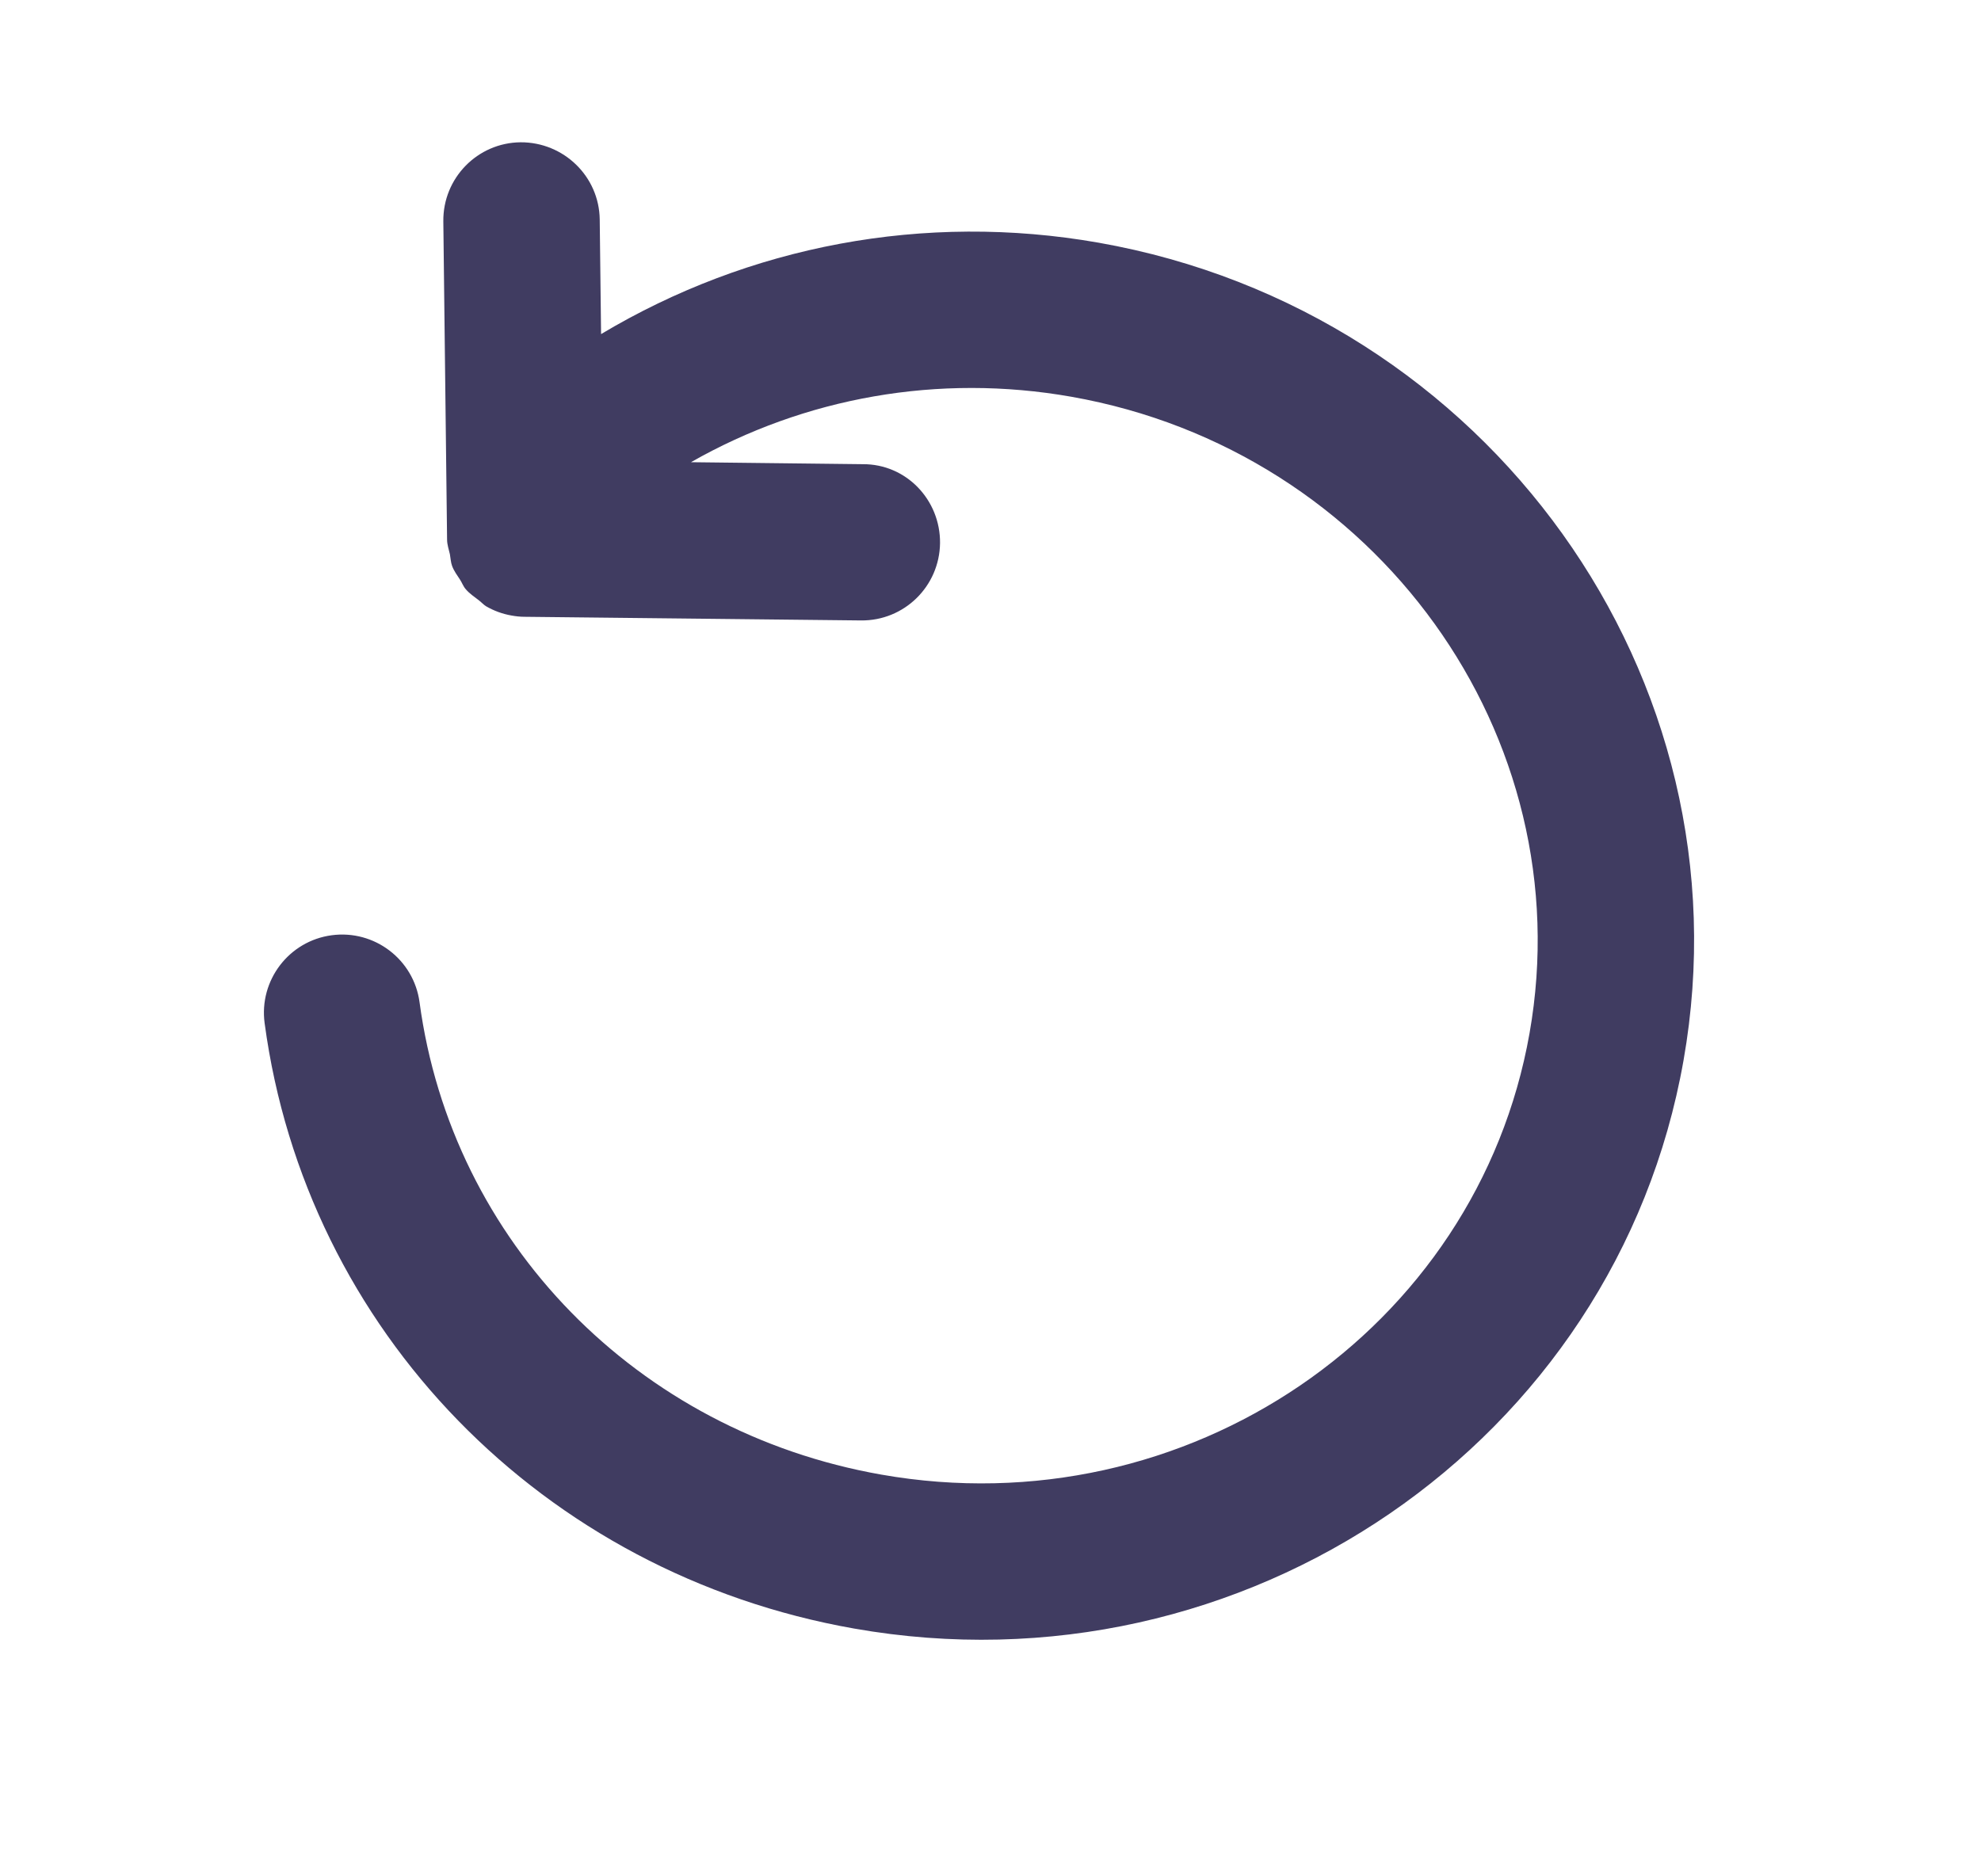 <svg width="19" height="18" viewBox="0 0 19 18" fill="none" xmlns="http://www.w3.org/2000/svg">
<path fill-rule="evenodd" clip-rule="evenodd" d="M3.181 8.972C3.592 8.917 3.969 9.205 4.024 9.615C4.333 11.913 6.112 13.734 8.452 14.146C11.379 14.662 14.167 12.762 14.67 9.912C15.173 7.061 13.202 4.322 10.275 3.806C8.999 3.581 7.717 3.813 6.627 4.434L8.274 4.453C8.693 4.45 9.02 4.797 9.016 5.21C9.011 5.625 8.672 5.957 8.257 5.952L5.03 5.917C4.988 5.917 4.946 5.912 4.907 5.905C4.819 5.89 4.736 5.859 4.662 5.816C4.636 5.8 4.617 5.777 4.593 5.759C4.549 5.725 4.502 5.694 4.466 5.651C4.443 5.625 4.432 5.591 4.413 5.562C4.385 5.519 4.354 5.478 4.336 5.429C4.323 5.394 4.322 5.355 4.315 5.317C4.305 5.271 4.288 5.226 4.288 5.176L4.252 2.124C4.247 1.709 4.579 1.369 4.993 1.365C5.406 1.363 5.747 1.692 5.752 2.106L5.765 3.205C7.182 2.358 8.864 2.034 10.536 2.328C14.276 2.988 16.794 6.506 16.147 10.172C15.501 13.838 11.932 16.283 8.192 15.623C5.206 15.097 2.934 12.763 2.538 9.815C2.483 9.405 2.771 9.027 3.181 8.972Z" fill="#403C61"/>
<mask id="mask0_1_2354" style="mask-type:alpha" maskUnits="userSpaceOnUse" x="2" y="1" width="15" height="15">
<path fill-rule="evenodd" clip-rule="evenodd" d="M3.181 8.972C3.592 8.917 3.969 9.205 4.024 9.615C4.333 11.913 6.112 13.734 8.452 14.146C11.379 14.662 14.167 12.762 14.67 9.912C15.173 7.061 13.202 4.322 10.275 3.806C8.999 3.581 7.717 3.813 6.627 4.434L8.274 4.453C8.693 4.45 9.02 4.797 9.016 5.21C9.011 5.625 8.672 5.957 8.257 5.952L5.03 5.917C4.988 5.917 4.946 5.912 4.907 5.905C4.819 5.89 4.736 5.859 4.662 5.816C4.636 5.8 4.617 5.777 4.593 5.759C4.549 5.725 4.502 5.694 4.466 5.651C4.443 5.625 4.432 5.591 4.413 5.562C4.385 5.519 4.354 5.478 4.336 5.429C4.323 5.394 4.322 5.355 4.315 5.317C4.305 5.271 4.288 5.226 4.288 5.176L4.252 2.124C4.247 1.709 4.579 1.369 4.993 1.365C5.406 1.363 5.747 1.692 5.752 2.106L5.765 3.205C7.182 2.358 8.864 2.034 10.536 2.328C14.276 2.988 16.794 6.506 16.147 10.172C15.501 13.838 11.932 16.283 8.192 15.623C5.206 15.097 2.934 12.763 2.538 9.815C2.483 9.405 2.771 9.027 3.181 8.972Z" fill="white"/>
</mask>
<g mask="url(#mask0_1_2354)">
</g>
</svg>
